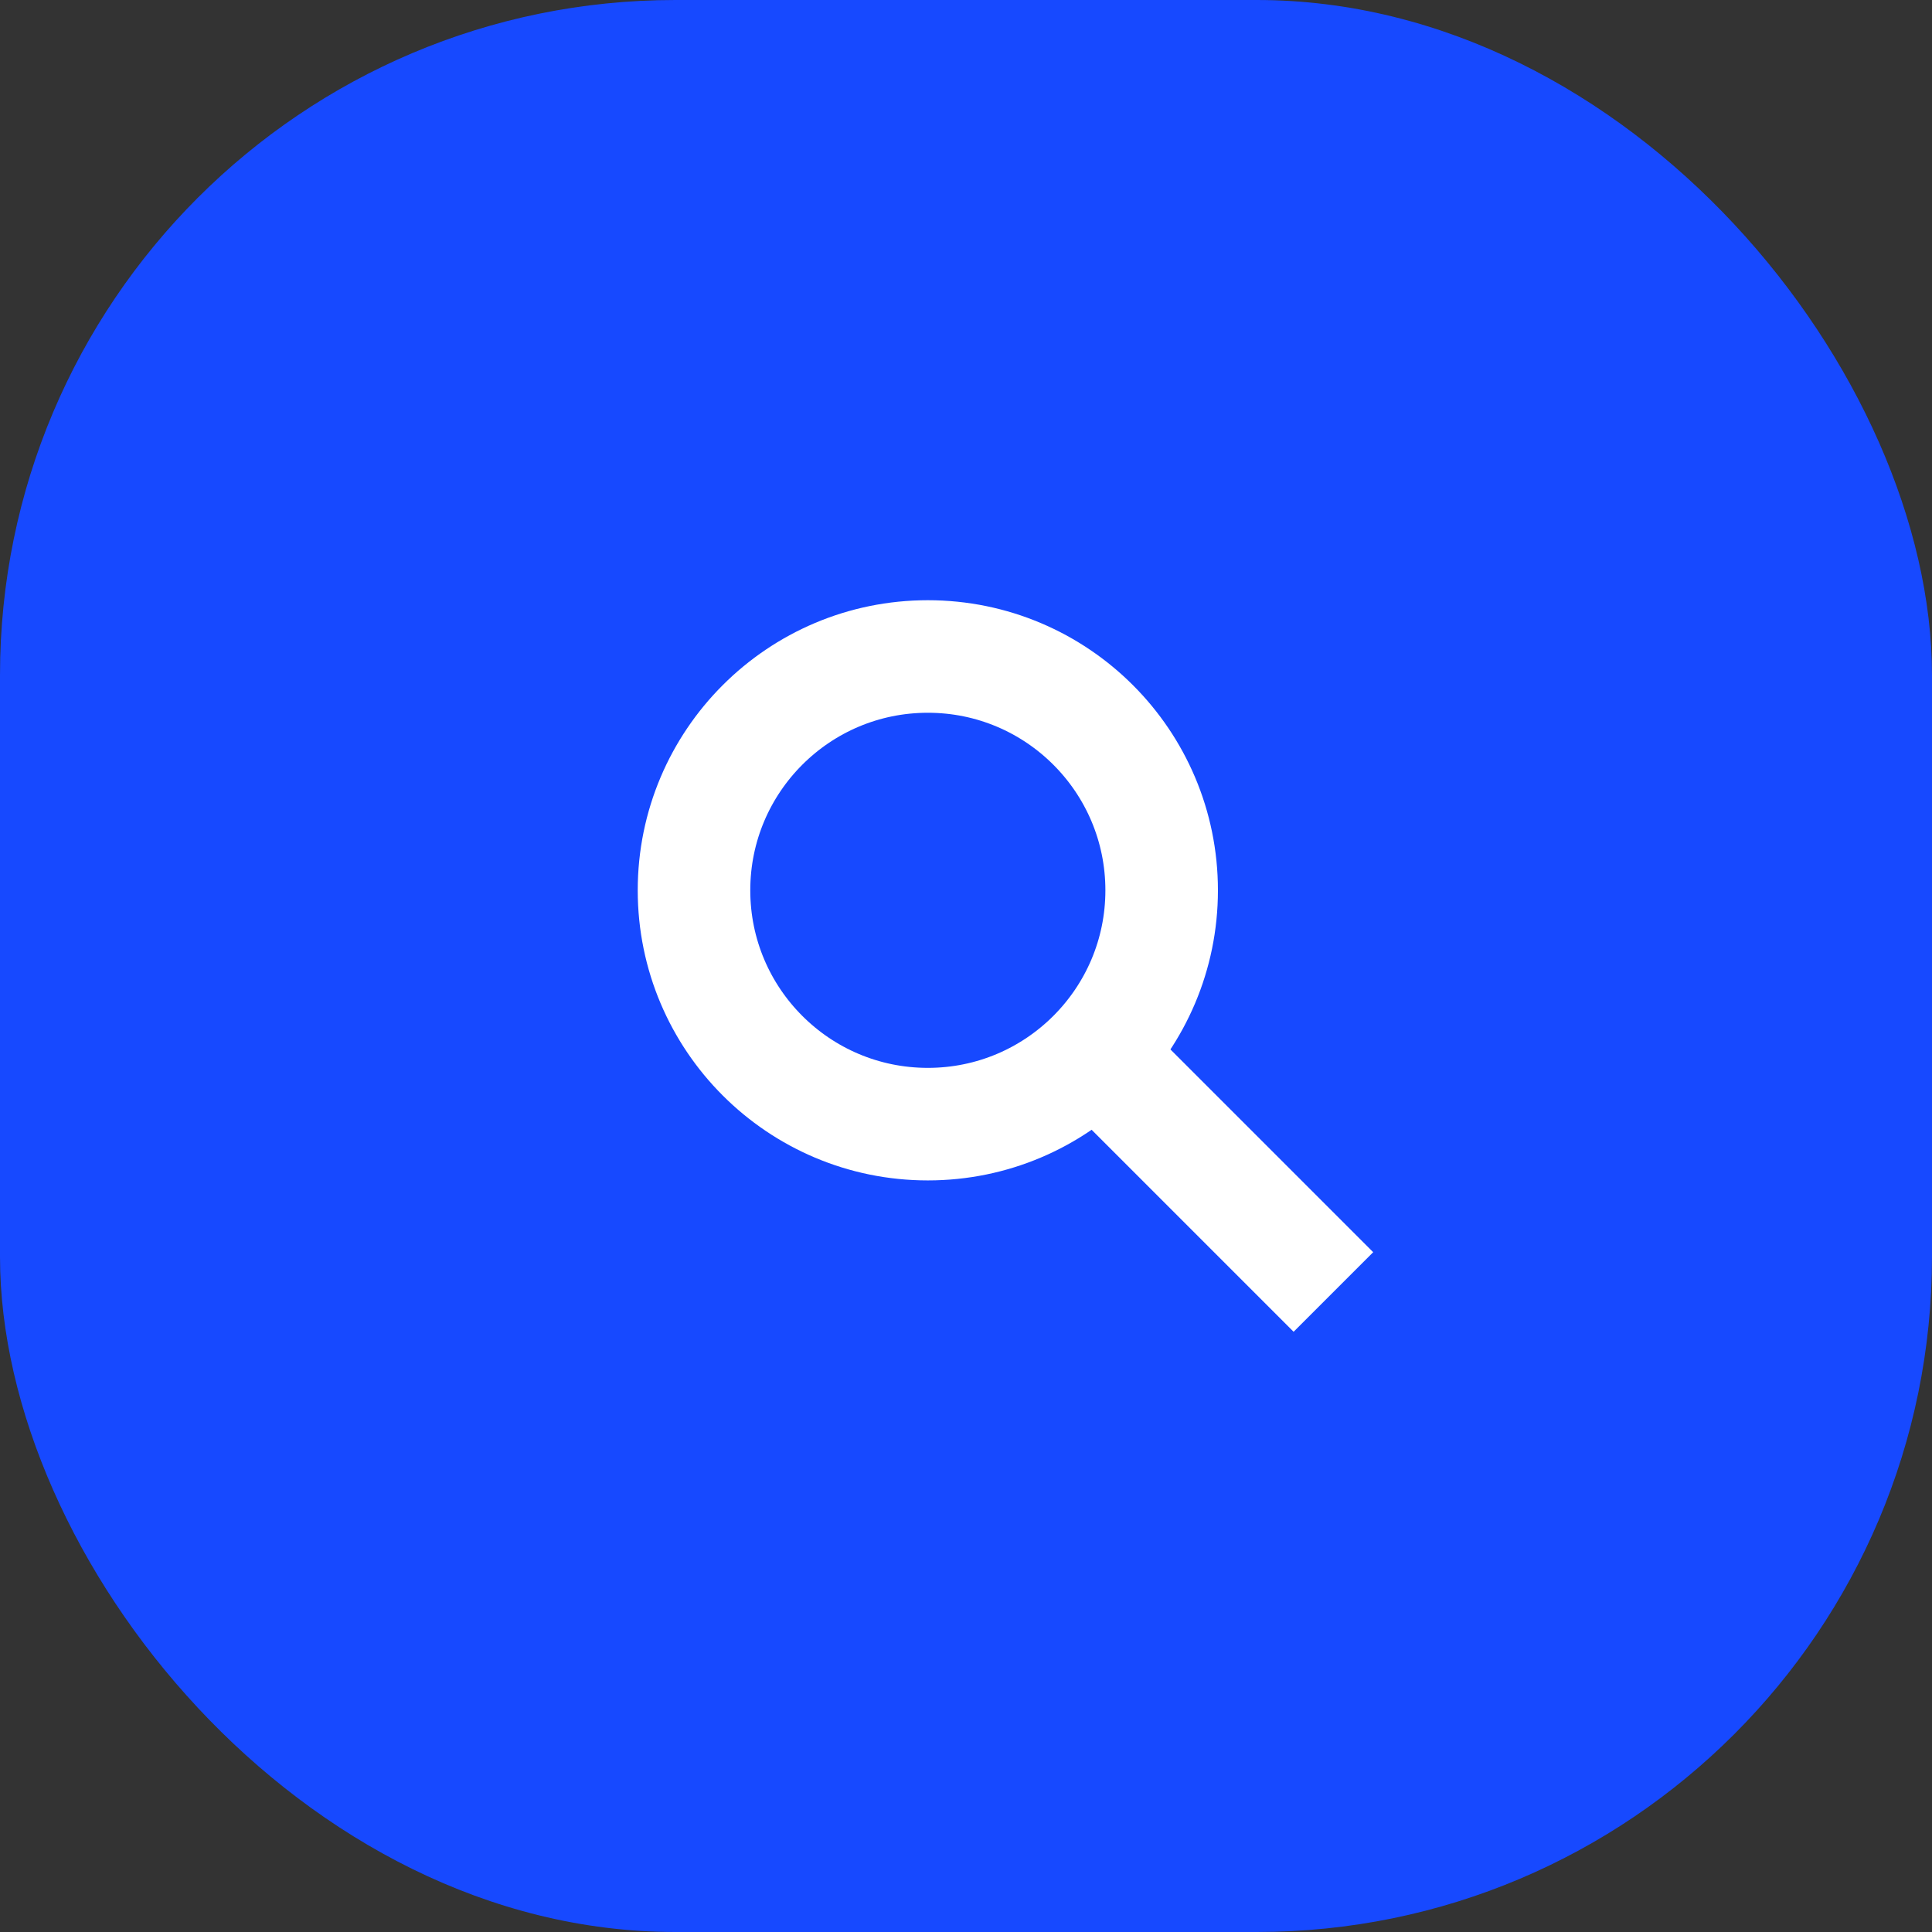 <svg width="103" height="103" viewBox="0 0 103 103" fill="none" xmlns="http://www.w3.org/2000/svg">
<rect x="0" y="0" width="103" height="103" fill="#333333" stroke="none"/>
<rect width="103" height="103" rx="36" fill="#1749FF"/>
<circle cx="49.465" cy="47.465" r="12.466" stroke="white" stroke-width="6"/>
<line x1="58.311" y1="56.103" x2="71.087" y2="68.879" stroke="white" stroke-width="6"/>
</svg>
